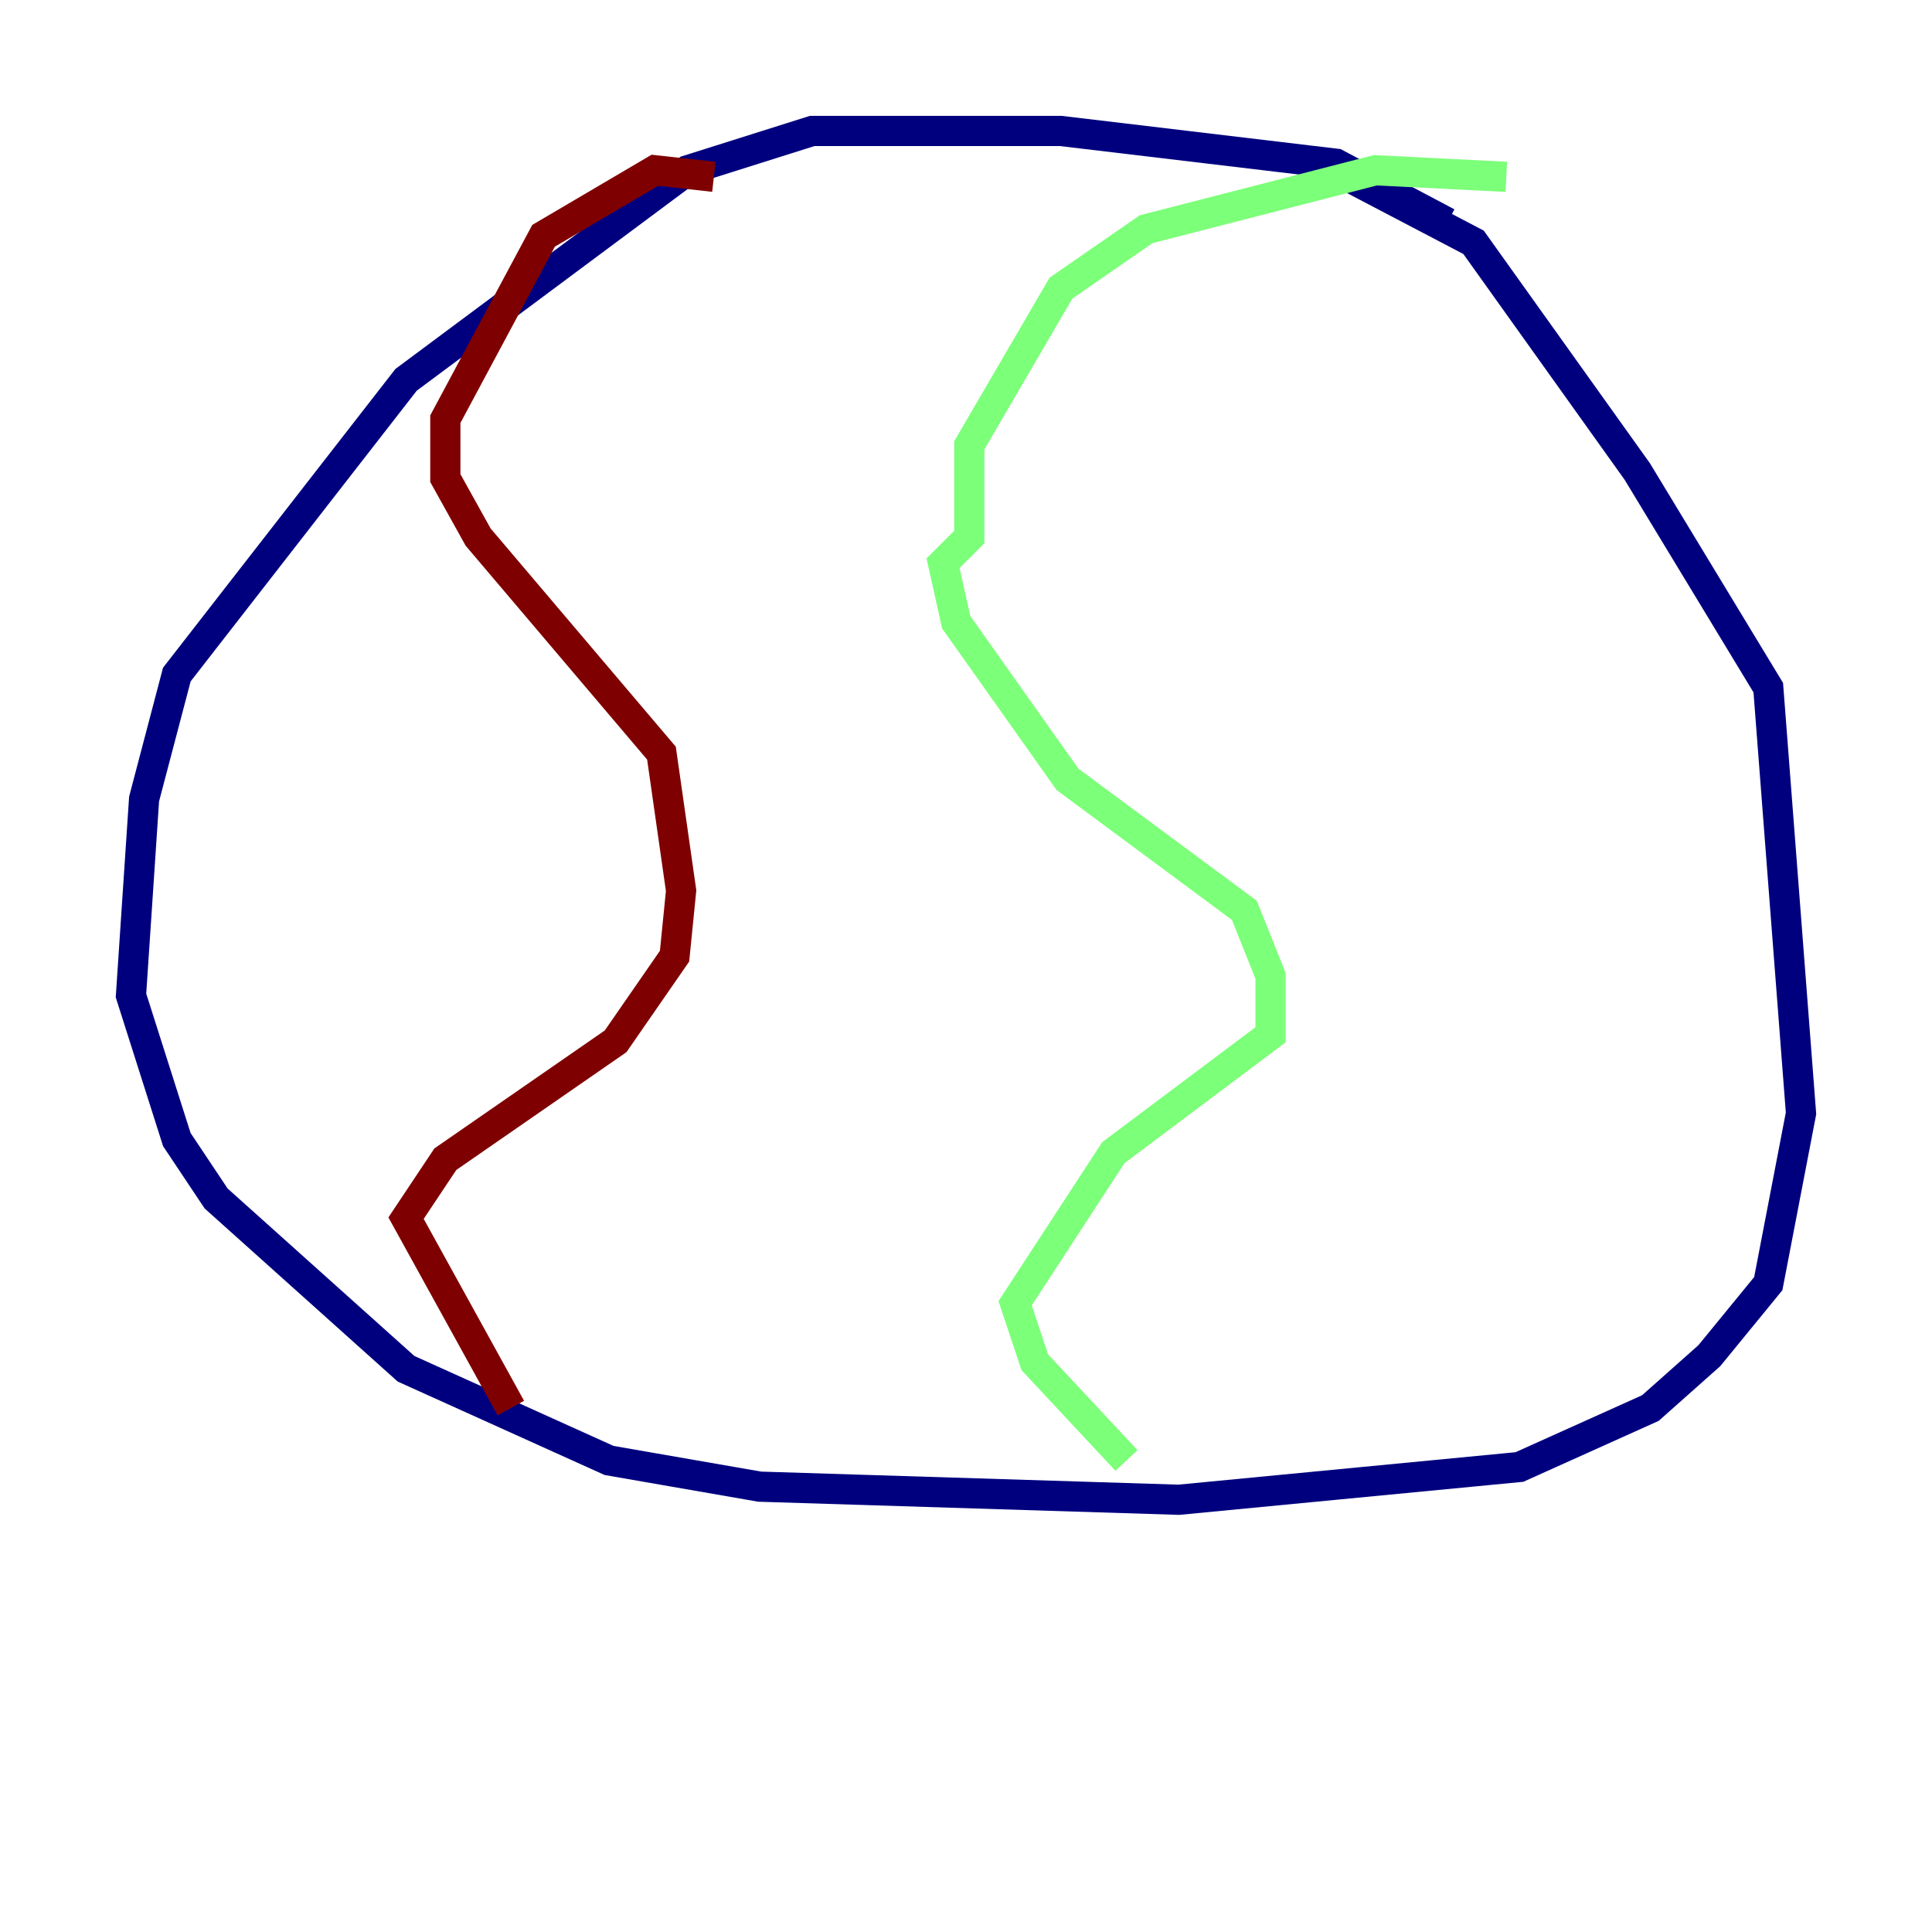 <?xml version="1.0" encoding="utf-8" ?>
<svg baseProfile="tiny" height="128" version="1.2" viewBox="0,0,128,128" width="128" xmlns="http://www.w3.org/2000/svg" xmlns:ev="http://www.w3.org/2001/xml-events" xmlns:xlink="http://www.w3.org/1999/xlink"><defs /><polyline fill="none" points="95.891,14.752 88.515,10.848 70.291,8.678 53.803,8.678 45.559,11.281 26.902,25.166 11.715,44.691 9.546,52.936 8.678,65.953 11.715,75.498 14.319,79.403 26.902,90.685 40.352,96.759 50.332,98.495 78.102,99.363 100.664,97.193 109.342,93.288 113.248,89.817 117.153,85.044 119.322,73.763 117.153,45.559 108.475,31.241 97.627,16.054 88.515,11.281" stroke="#00007f" stroke-width="2" /><polyline fill="none" points="99.797,11.715 91.119,11.281 75.932,15.186 70.291,19.091 64.217,29.505 64.217,35.58 62.481,37.315 63.349,41.22 70.725,51.634 82.441,60.312 84.176,64.651 84.176,68.556 73.763,76.366 67.254,86.346 68.556,90.251 74.63,96.759" stroke="#7cff79" stroke-width="2" /><polyline fill="none" points="47.295,11.715 43.39,11.281 36.014,15.62 29.505,27.77 29.505,31.675 31.675,35.58 43.824,49.898 45.125,59.01 44.691,63.349 40.786,68.99 29.505,76.8 26.902,80.705 33.844,93.288" stroke="#7f0000" stroke-width="2" /></svg>